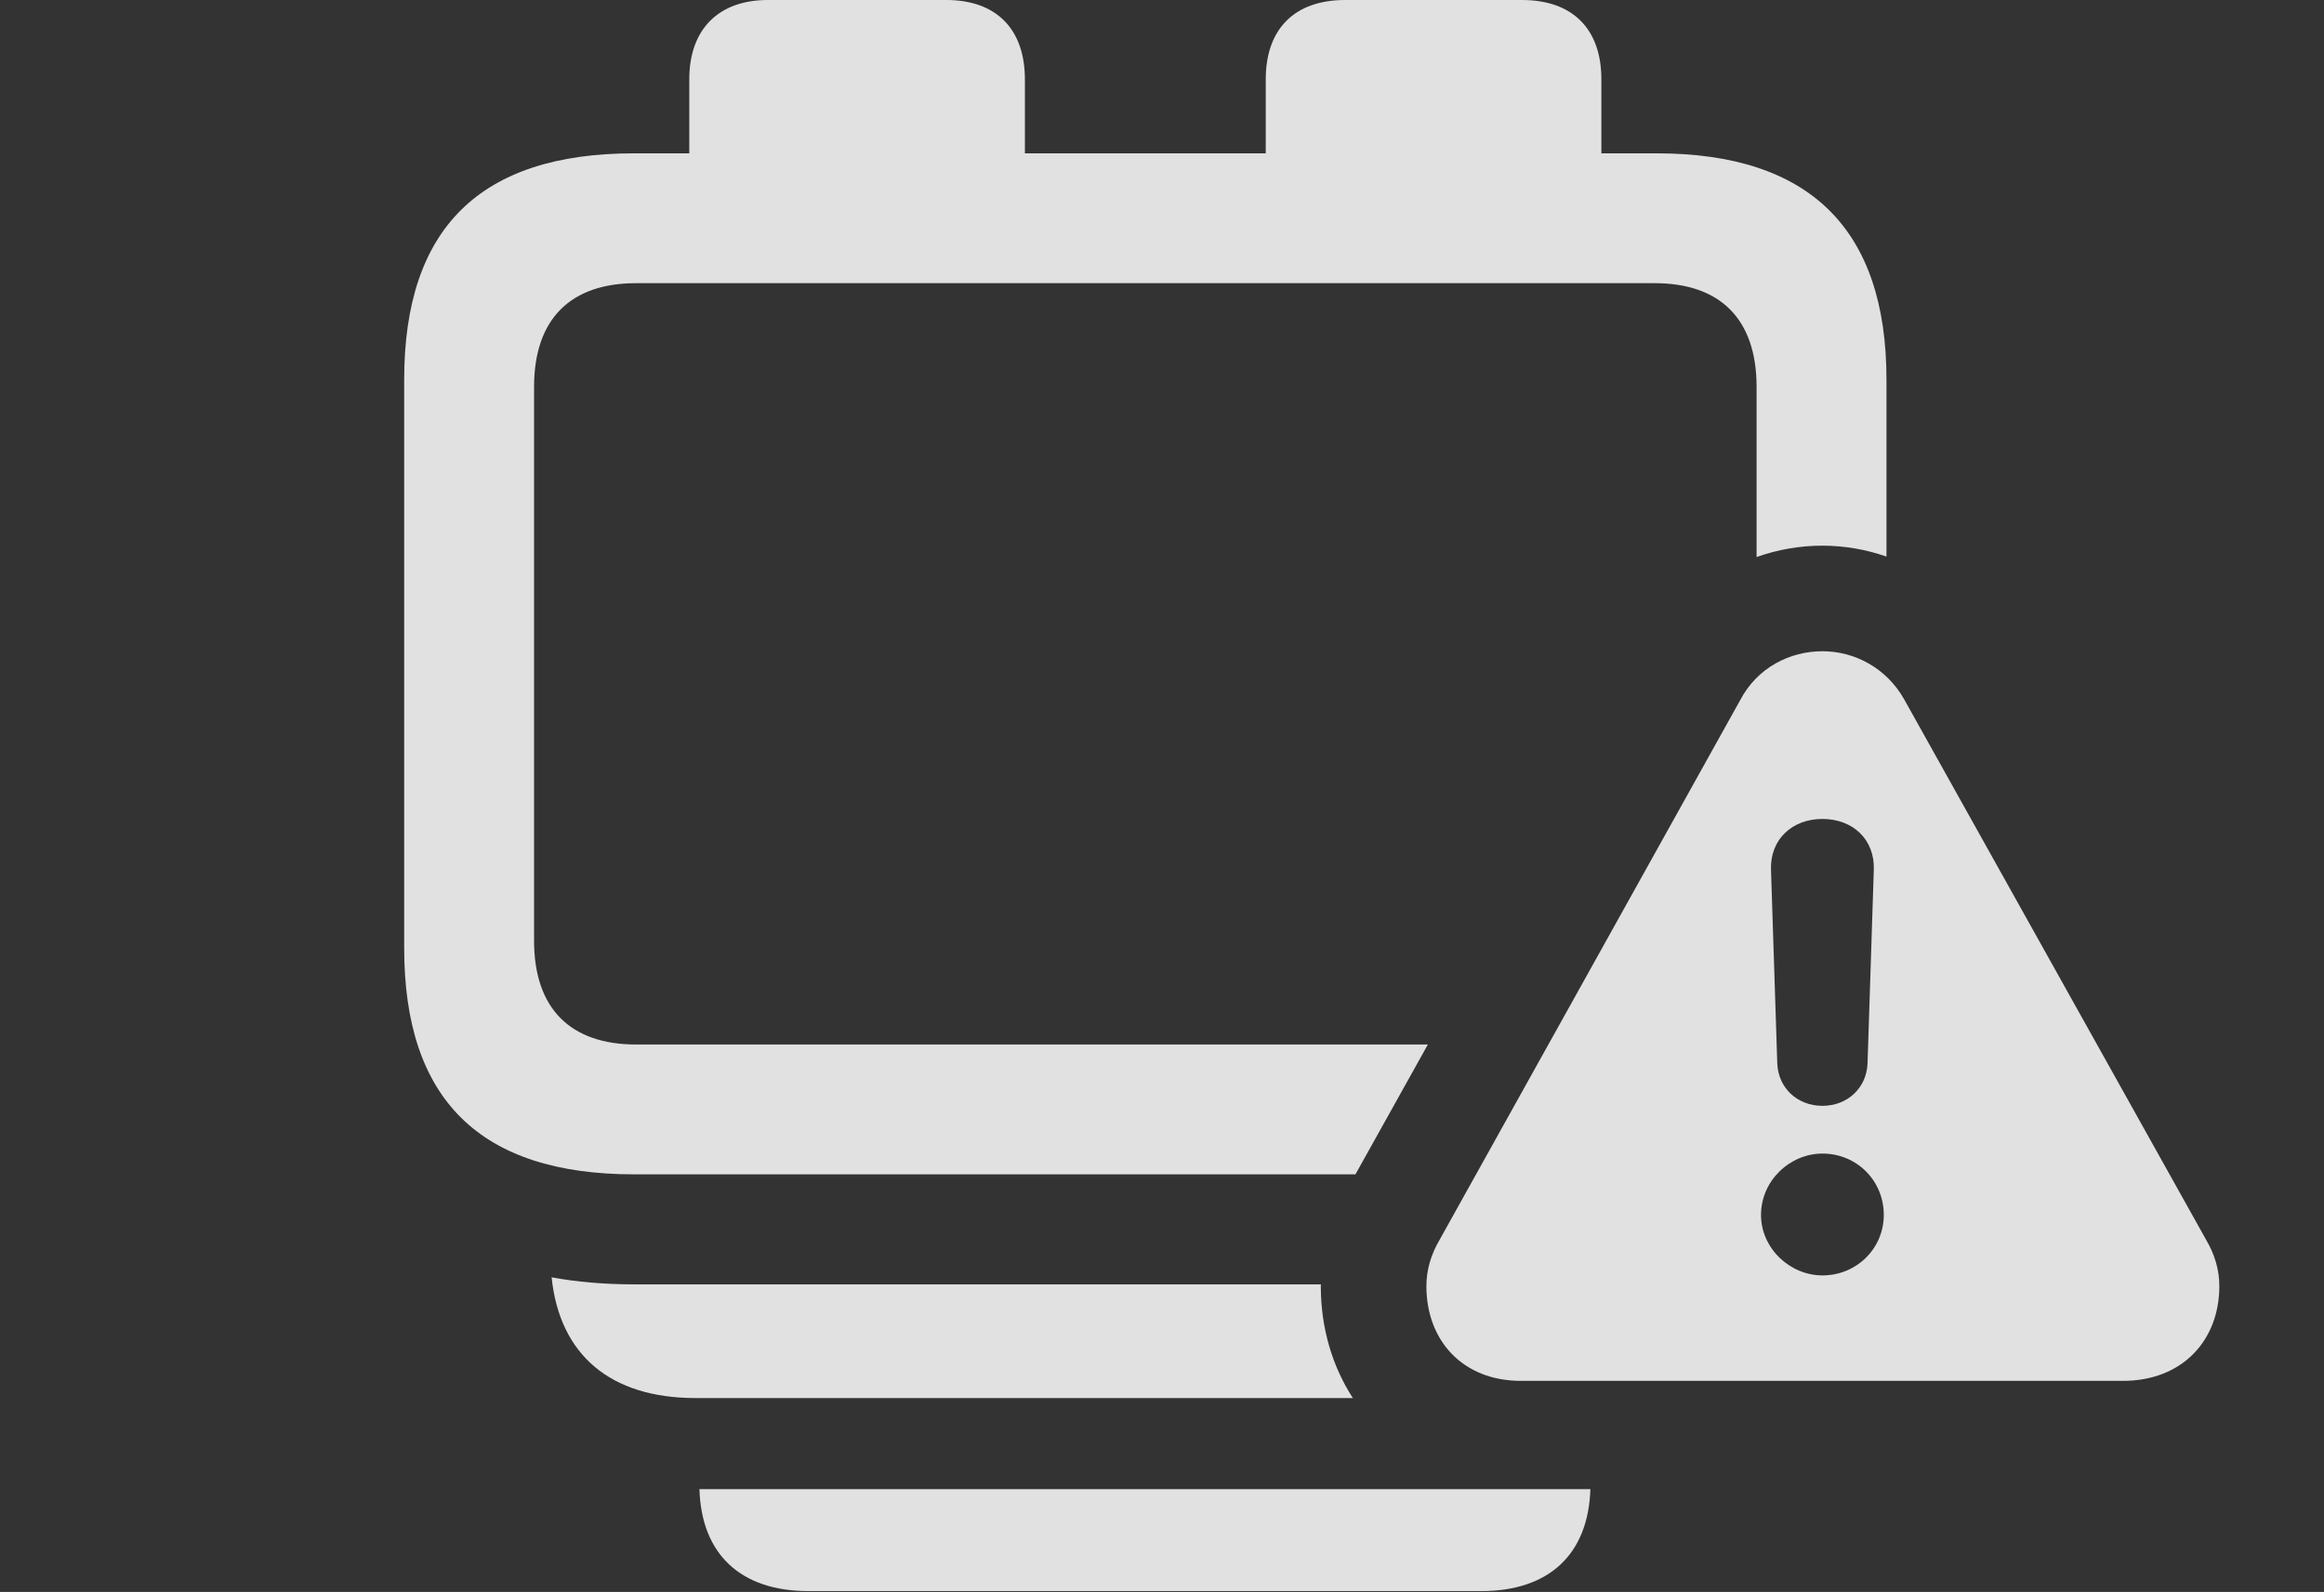 <?xml version="1.0" encoding="UTF-8"?>
<!--Generator: Apple Native CoreSVG 326-->
<!DOCTYPE svg
PUBLIC "-//W3C//DTD SVG 1.1//EN"
       "http://www.w3.org/Graphics/SVG/1.1/DTD/svg11.dtd">
<svg version="1.1" xmlns="http://www.w3.org/2000/svg" xmlns:xlink="http://www.w3.org/1999/xlink" viewBox="0 0 25.156 17.236">
 <rect x="0" y="0" width="25.156" height="17.236" fill="#333333" stroke="none"/>
 <g>
  <rect height="17.236" opacity="0" width="25.156" x="0" y="0"/>
  <path d="M16.035 17.227L8.75 17.227C8.018 17.227 7.592 16.829 7.571 16.123L17.215 16.123C17.193 16.829 16.767 17.227 16.035 17.227Z" fill="white" fill-opacity="0.85"/>
  <path d="M6.865 13.906L14.298 13.906C14.297 13.913 14.297 13.919 14.297 13.926C14.297 14.377 14.421 14.793 14.644 15.137L7.529 15.137C6.61 15.137 6.058 14.672 5.971 13.83C6.249 13.881 6.548 13.906 6.865 13.906Z" fill="white" fill-opacity="0.85"/>
  <path d="M11.094 0.859L11.094 1.66L13.701 1.66L13.701 0.859C13.701 0.312 14.014 0 14.56 0L16.475 0C17.021 0 17.334 0.312 17.334 0.859L17.334 1.66L17.93 1.66C19.59 1.66 20.42 2.48 20.42 4.111L20.42 6.026C20.197 5.949 19.963 5.908 19.727 5.908C19.483 5.908 19.242 5.95 19.014 6.031L19.014 4.189C19.014 3.447 18.613 3.066 17.91 3.066L6.885 3.066C6.182 3.066 5.781 3.447 5.781 4.189L5.781 10.185C5.781 10.928 6.182 11.309 6.885 11.309L15.456 11.309L14.672 12.715L6.865 12.715C5.195 12.715 4.375 11.904 4.375 10.264L4.375 4.111C4.375 2.471 5.195 1.66 6.865 1.66L7.461 1.66L7.461 0.859C7.461 0.312 7.783 0 8.311 0L10.244 0C10.781 0 11.094 0.312 11.094 0.859Z" fill="white" fill-opacity="0.85"/>
  <path d="M20.615 7.578L23.877 13.418C23.975 13.584 24.023 13.75 24.023 13.926C24.023 14.512 23.623 14.951 22.979 14.951L16.465 14.951C15.83 14.951 15.44 14.512 15.44 13.926C15.44 13.75 15.488 13.584 15.586 13.418L18.838 7.578C19.023 7.227 19.375 7.051 19.727 7.051C20.068 7.051 20.42 7.227 20.615 7.578ZM19.062 13.154C19.062 13.516 19.375 13.809 19.727 13.809C20.098 13.809 20.391 13.516 20.391 13.154C20.391 12.783 20.098 12.49 19.727 12.49C19.375 12.49 19.062 12.783 19.062 13.154ZM19.17 9.414L19.238 11.514C19.248 11.777 19.453 11.973 19.727 11.973C20 11.973 20.205 11.777 20.215 11.514L20.283 9.414C20.293 9.092 20.059 8.867 19.727 8.867C19.395 8.867 19.16 9.092 19.17 9.414Z" fill="white" fill-opacity="0.85"/>
 </g>
</svg>
